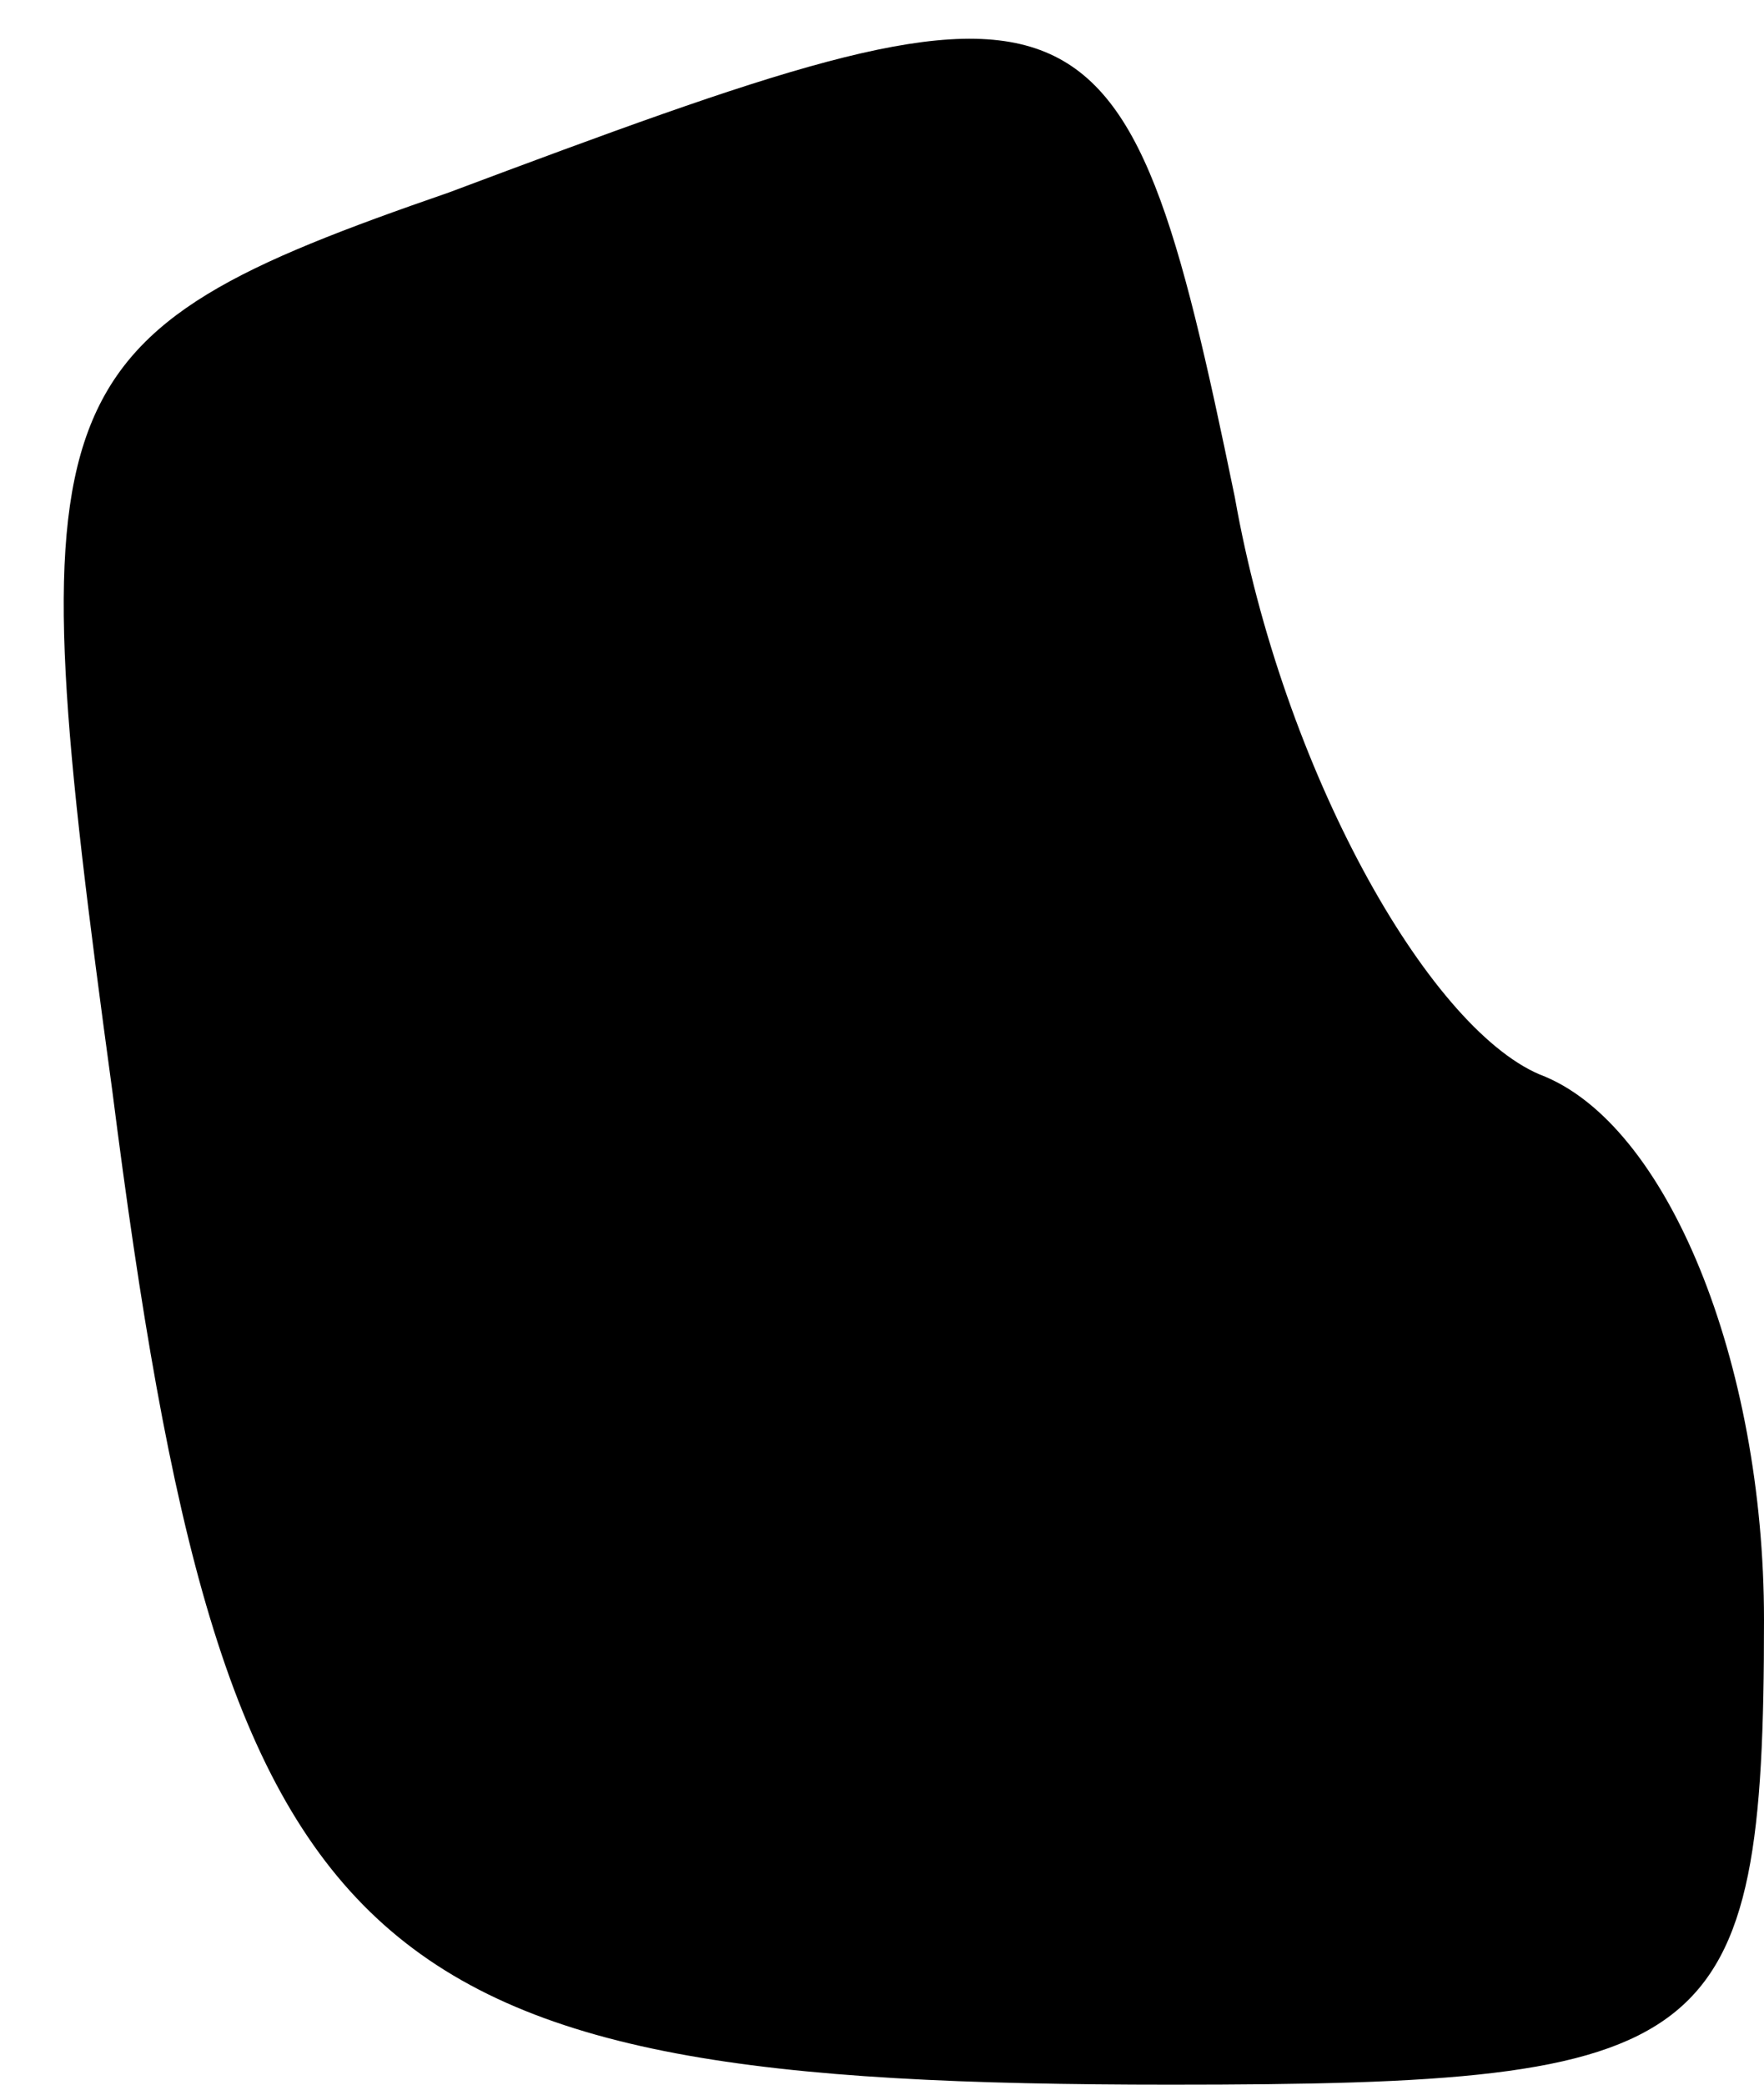 <?xml version="1.0" standalone="no"?>
<!DOCTYPE svg PUBLIC "-//W3C//DTD SVG 20010904//EN"
 "http://www.w3.org/TR/2001/REC-SVG-20010904/DTD/svg10.dtd">
<svg version="1.0" xmlns="http://www.w3.org/2000/svg"
 width="11pt" height="13pt" viewBox="0 0 11 13"
 preserveAspectRatio="xMidYMid meet">
<g transform="translate(0,13) scale(0.1,-0.1)"
fill="#000000" stroke="none">
<path fill="#000000" stroke="none" d="M28 118 c-26 -9 -27 -12 -21 -56 7 -55
15 -62 66 -62 34 0 37 2 37 29 0 16 -6 31 -14 34 -7 3 -16 19 -19 36 -7 34 -9
34 -49 19z"/>
</g>
</svg>
